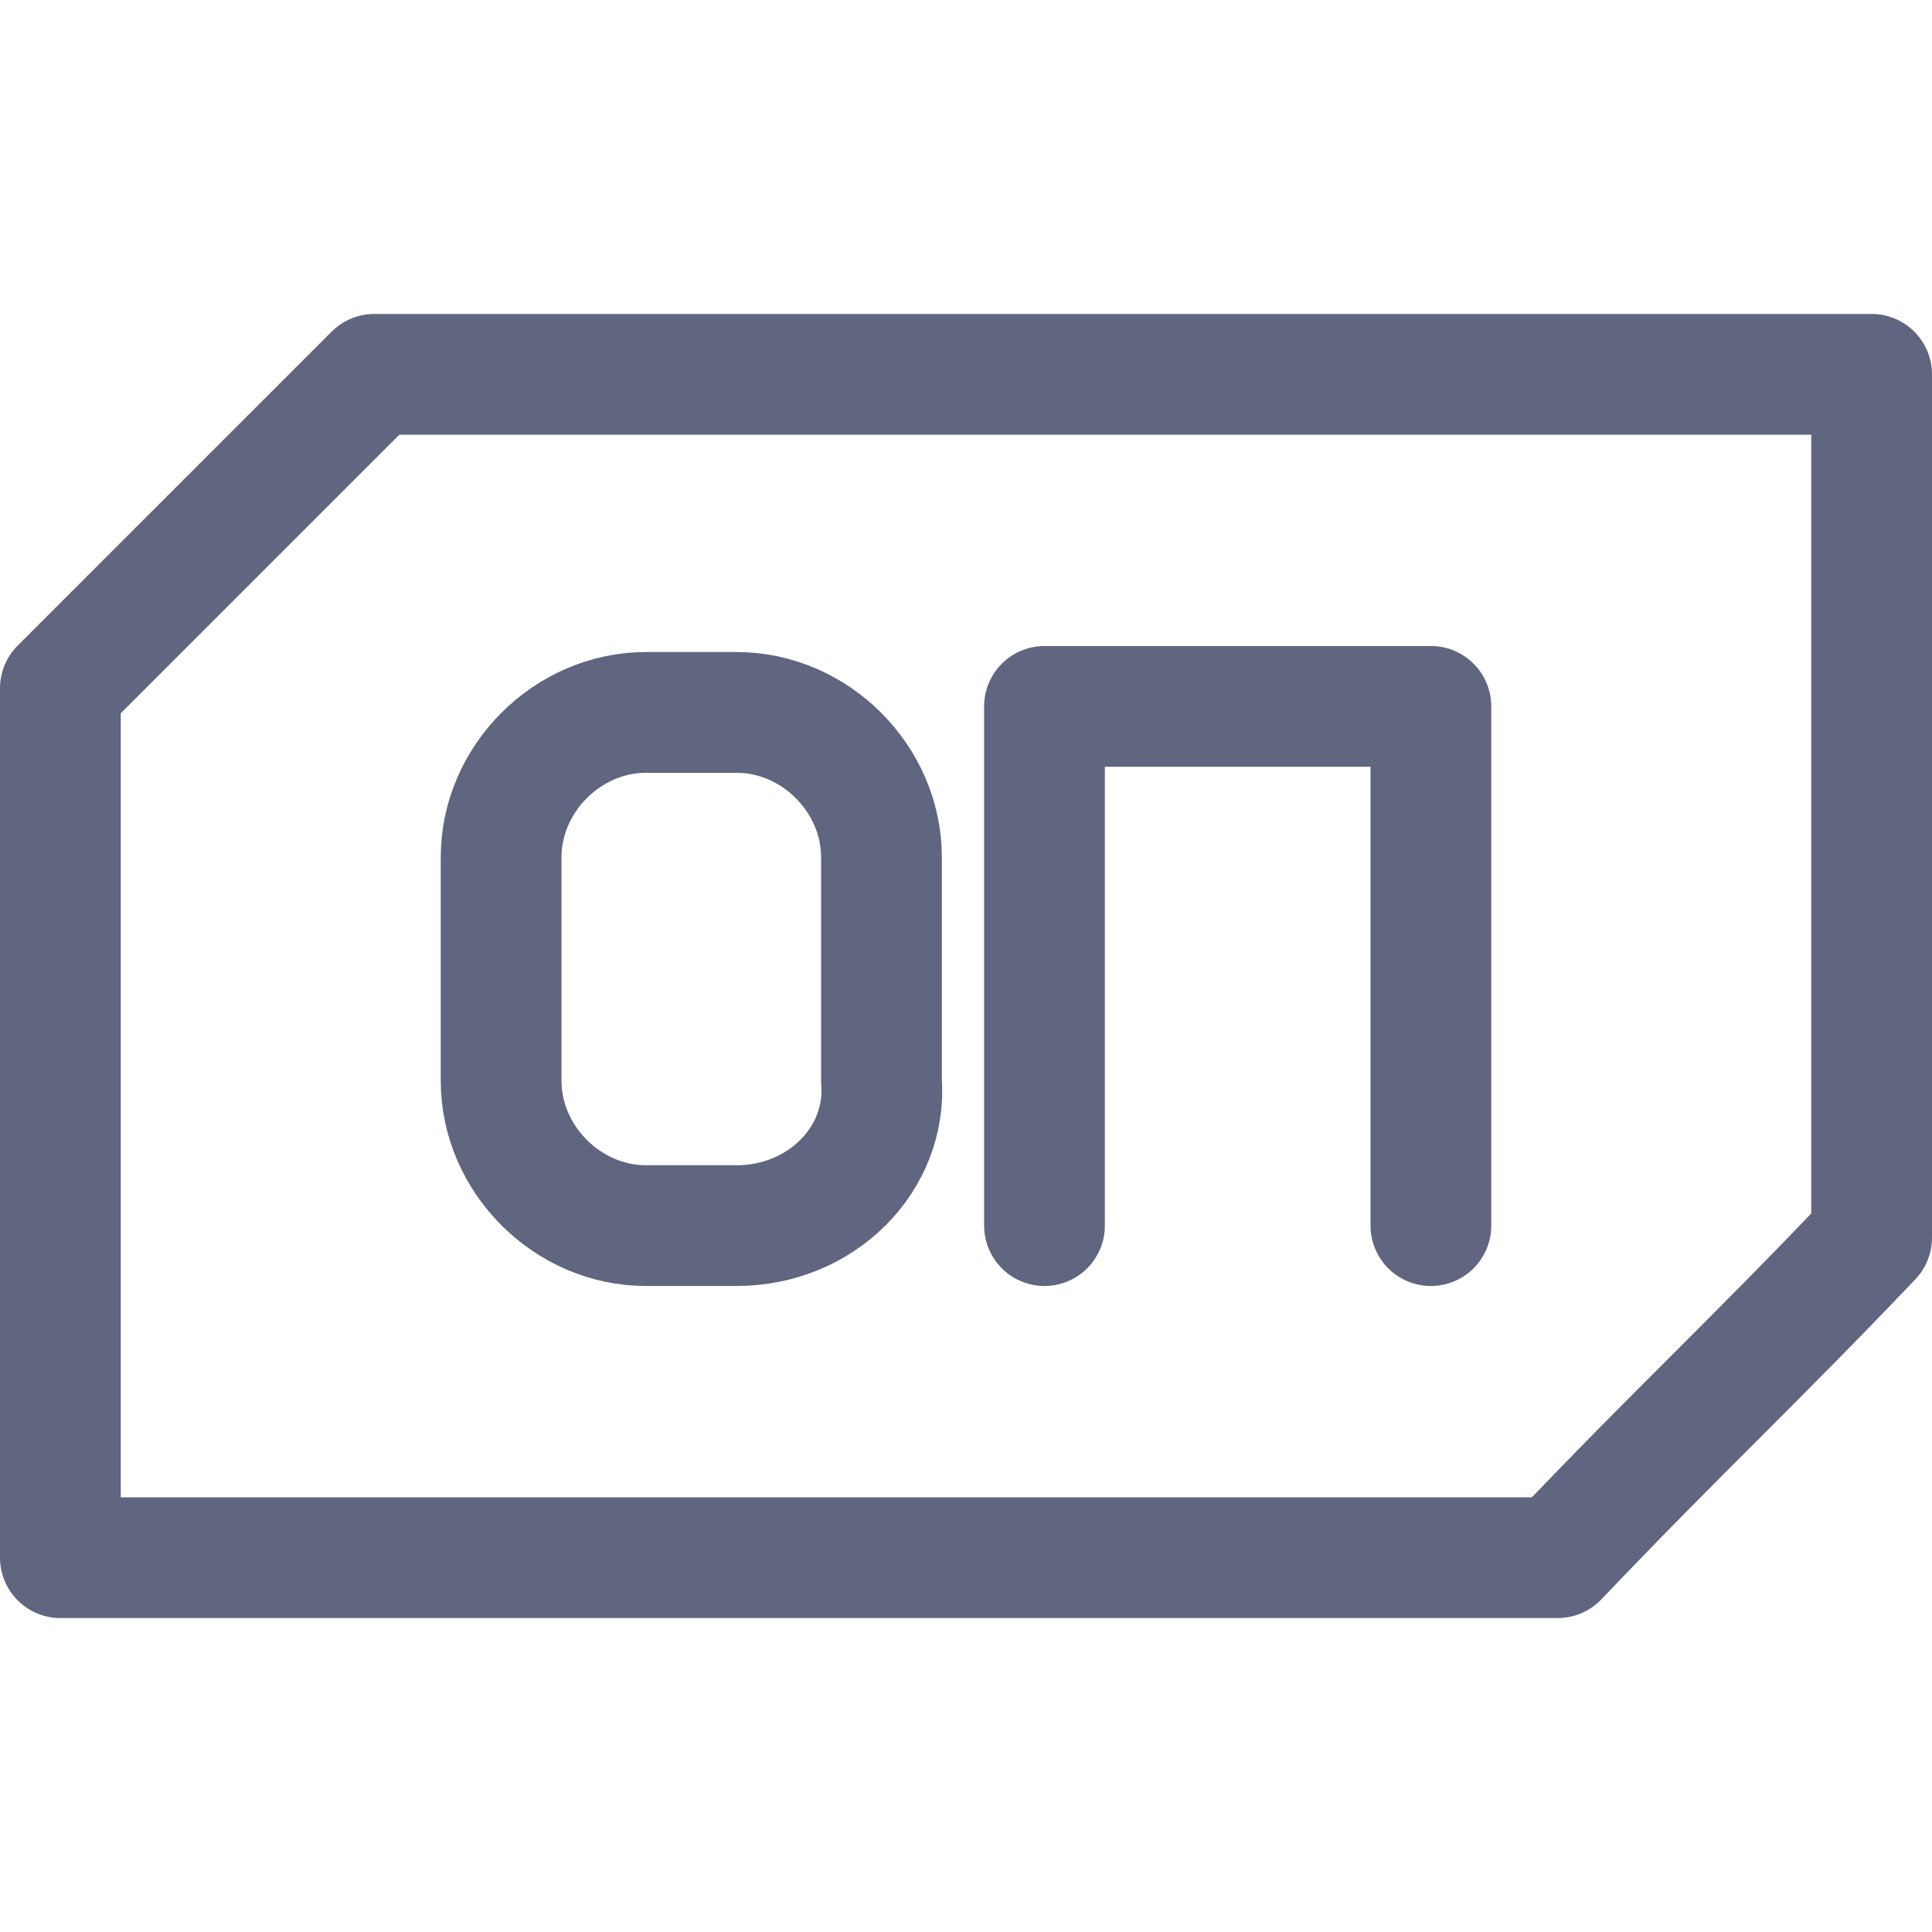 <svg width="16" height="16" viewBox="0 0 16 16" fill="none" xmlns="http://www.w3.org/2000/svg">
<path d="M6.1 10.15H5.35C4.7 10.15 4.15 9.6 4.15 8.95V7.1C4.15 6.45 4.7 5.9 5.35 5.9H6.1C6.75 5.9 7.3 6.45 7.3 7.1V8.95C7.35 9.6 6.8 10.15 6.1 10.15Z" stroke="#606580" stroke-miterlimit="10" stroke-linecap="round" stroke-linejoin="round"/>
<path d="M8.65 10.15V5.85H11.85V10.15" stroke="#606580" stroke-miterlimit="10" stroke-linecap="round" stroke-linejoin="round"/>
<path fill-rule="evenodd" clip-rule="evenodd" d="M12.9 12.9H0.5V5.7C1.5 4.7 2.1 4.1 3.1 3.1H15.5V10.25C14.5 11.3 13.9 11.85 12.9 12.9Z" stroke="#606580" stroke-miterlimit="10" stroke-linecap="round" stroke-linejoin="round"/>
</svg>
